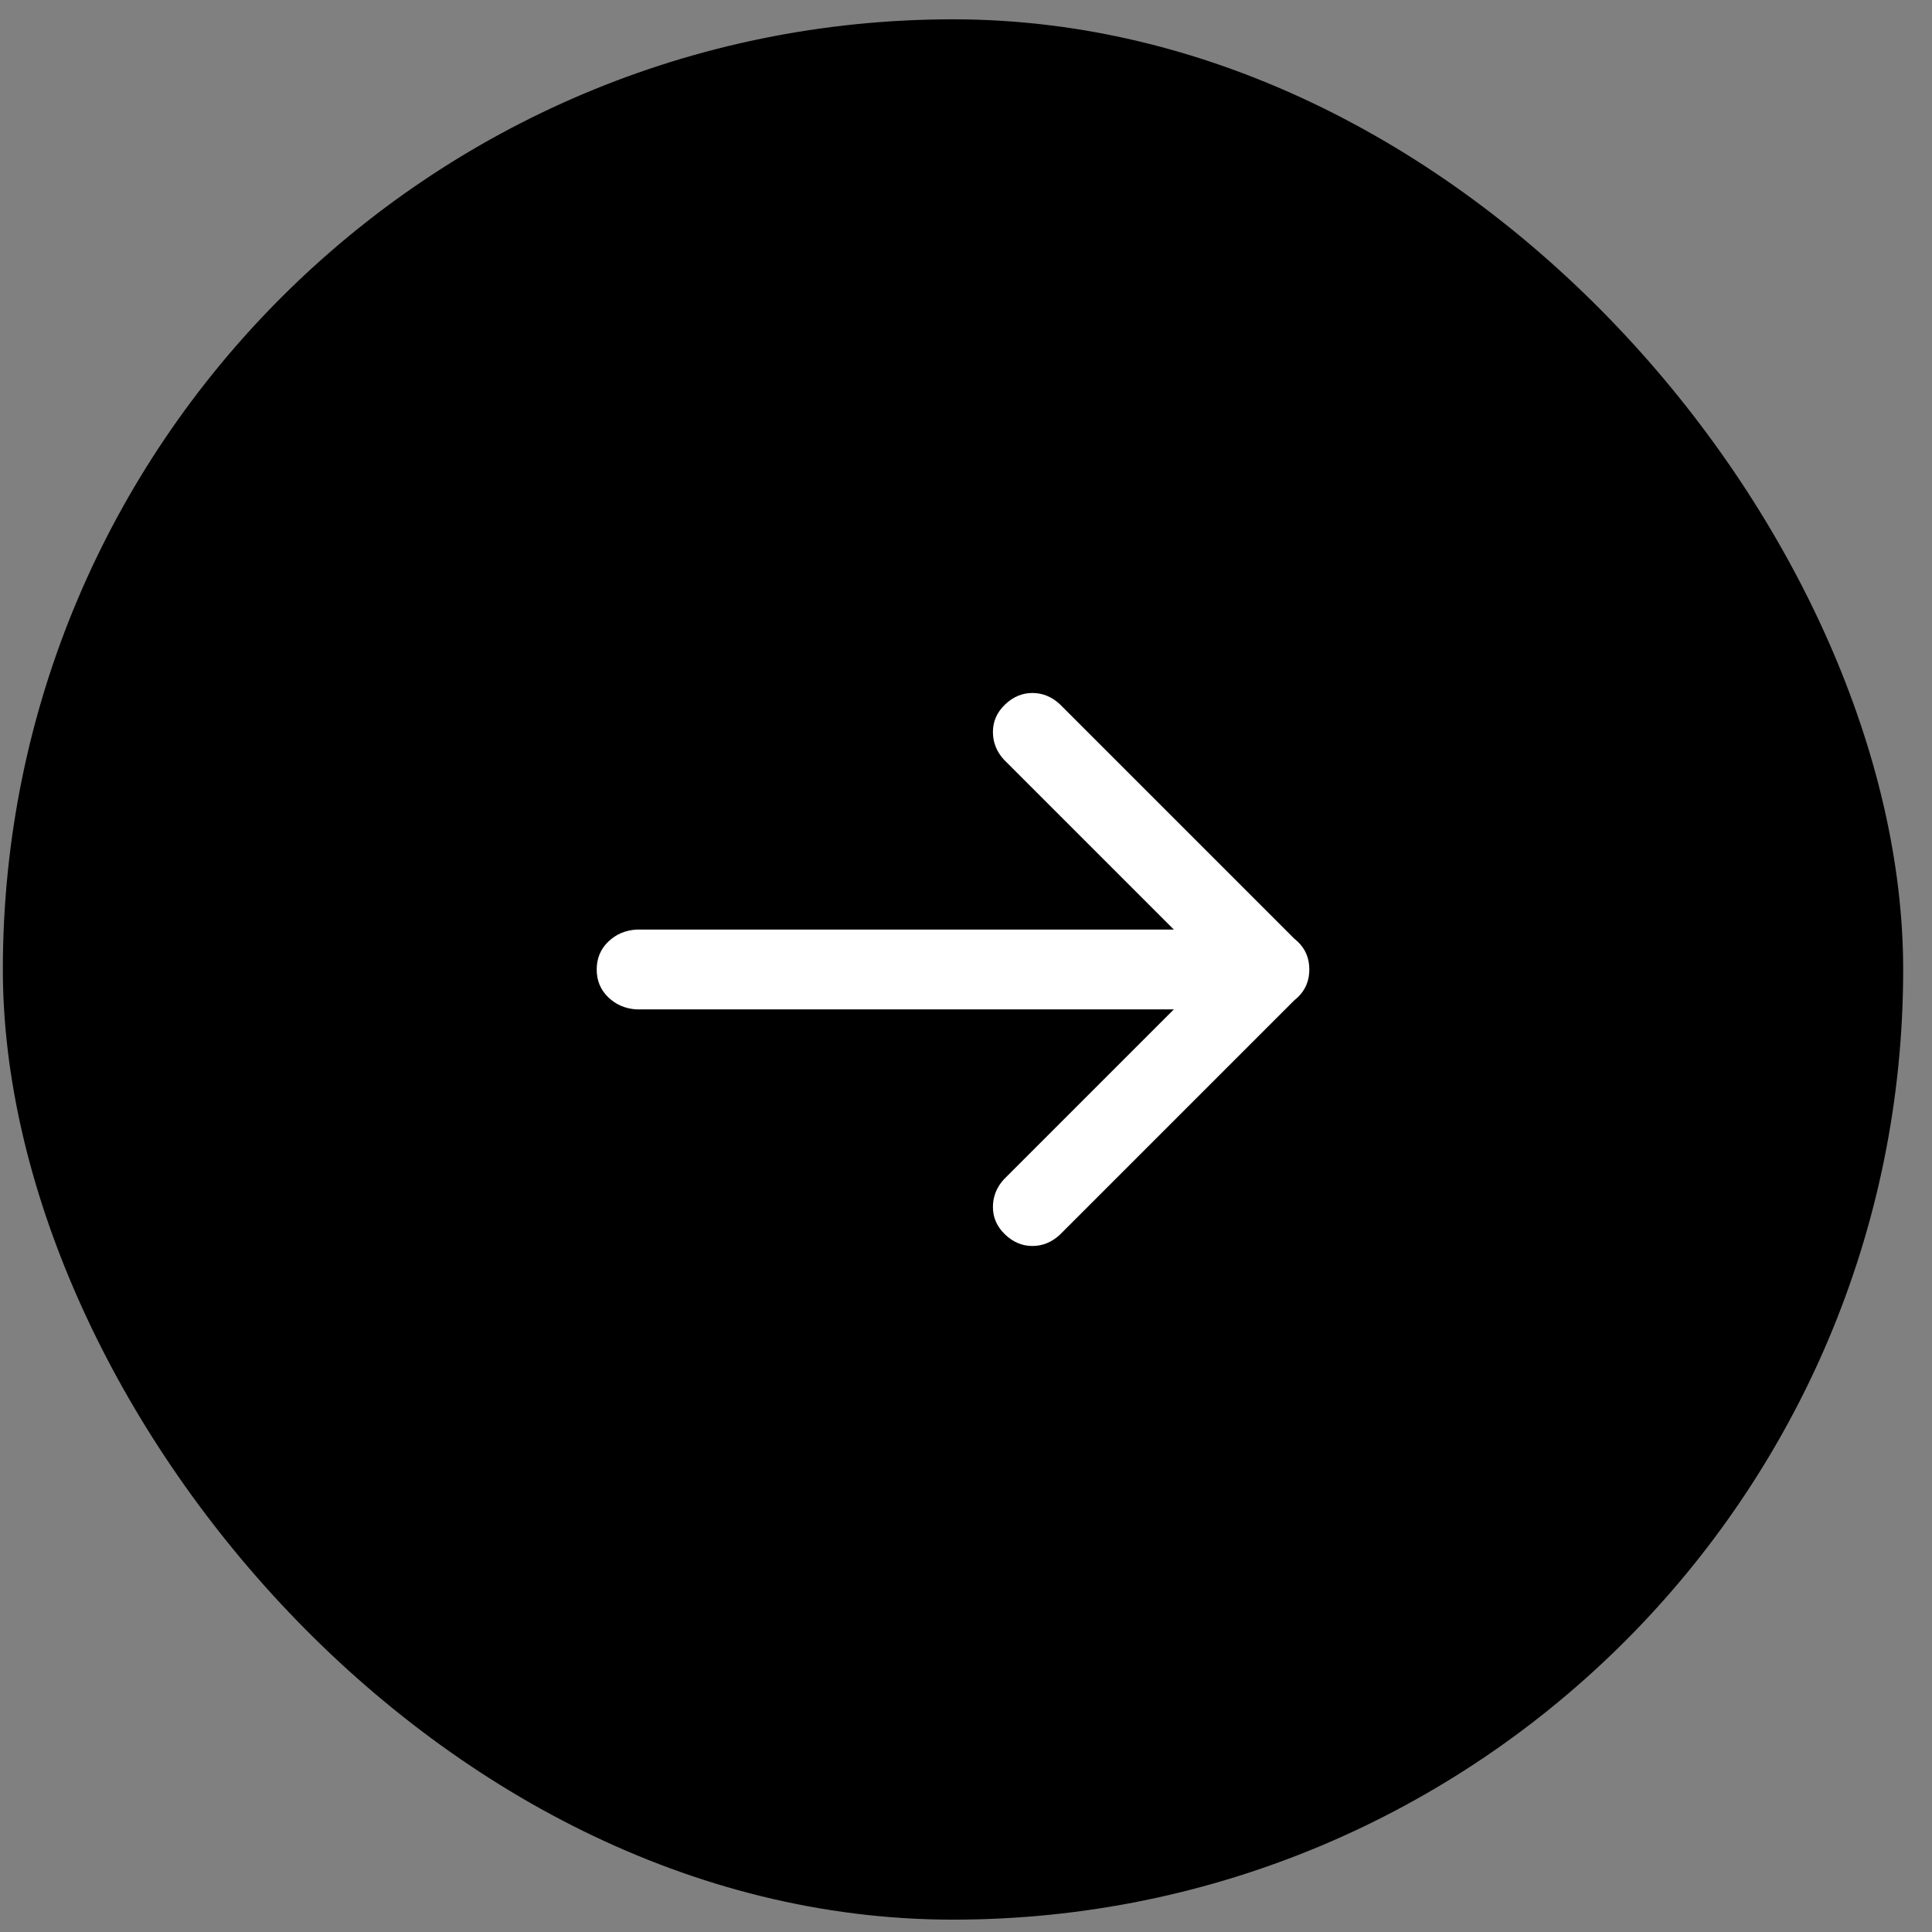 <svg width="61" height="61" viewBox="0 0 61 61" fill="none" xmlns="http://www.w3.org/2000/svg">
<rect x="0" y="0" width="61" height="61" fill="#808080" stroke="none"/>
<rect x="0.09" y="0.61" width="60" height="60" rx="30" fill="black"/>
<path d="M20.1 31.87H40.08C40.432 31.85 40.73 31.723 40.974 31.489C41.218 31.255 41.34 30.962 41.34 30.61C41.34 30.258 41.218 29.965 40.974 29.731C40.73 29.497 40.432 29.37 40.08 29.35H20.1C19.748 29.37 19.45 29.497 19.206 29.731C18.962 29.965 18.84 30.258 18.84 30.61C18.84 30.962 18.962 31.255 19.206 31.489C19.45 31.723 19.748 31.85 20.1 31.87ZM31.701 37.231C31.467 37.485 31.35 37.778 31.35 38.11C31.35 38.442 31.477 38.73 31.731 38.974C31.985 39.218 32.273 39.34 32.595 39.34C32.917 39.34 33.205 39.223 33.459 38.989L40.959 31.489C41.213 31.235 41.34 30.942 41.34 30.61C41.34 30.278 41.213 29.985 40.959 29.731L33.459 22.231C33.205 21.997 32.917 21.88 32.595 21.88C32.273 21.88 31.985 22.002 31.731 22.246C31.477 22.49 31.35 22.778 31.35 23.11C31.35 23.442 31.467 23.735 31.701 23.989L38.322 30.61L31.701 37.231Z" fill="white"/>
</svg>
